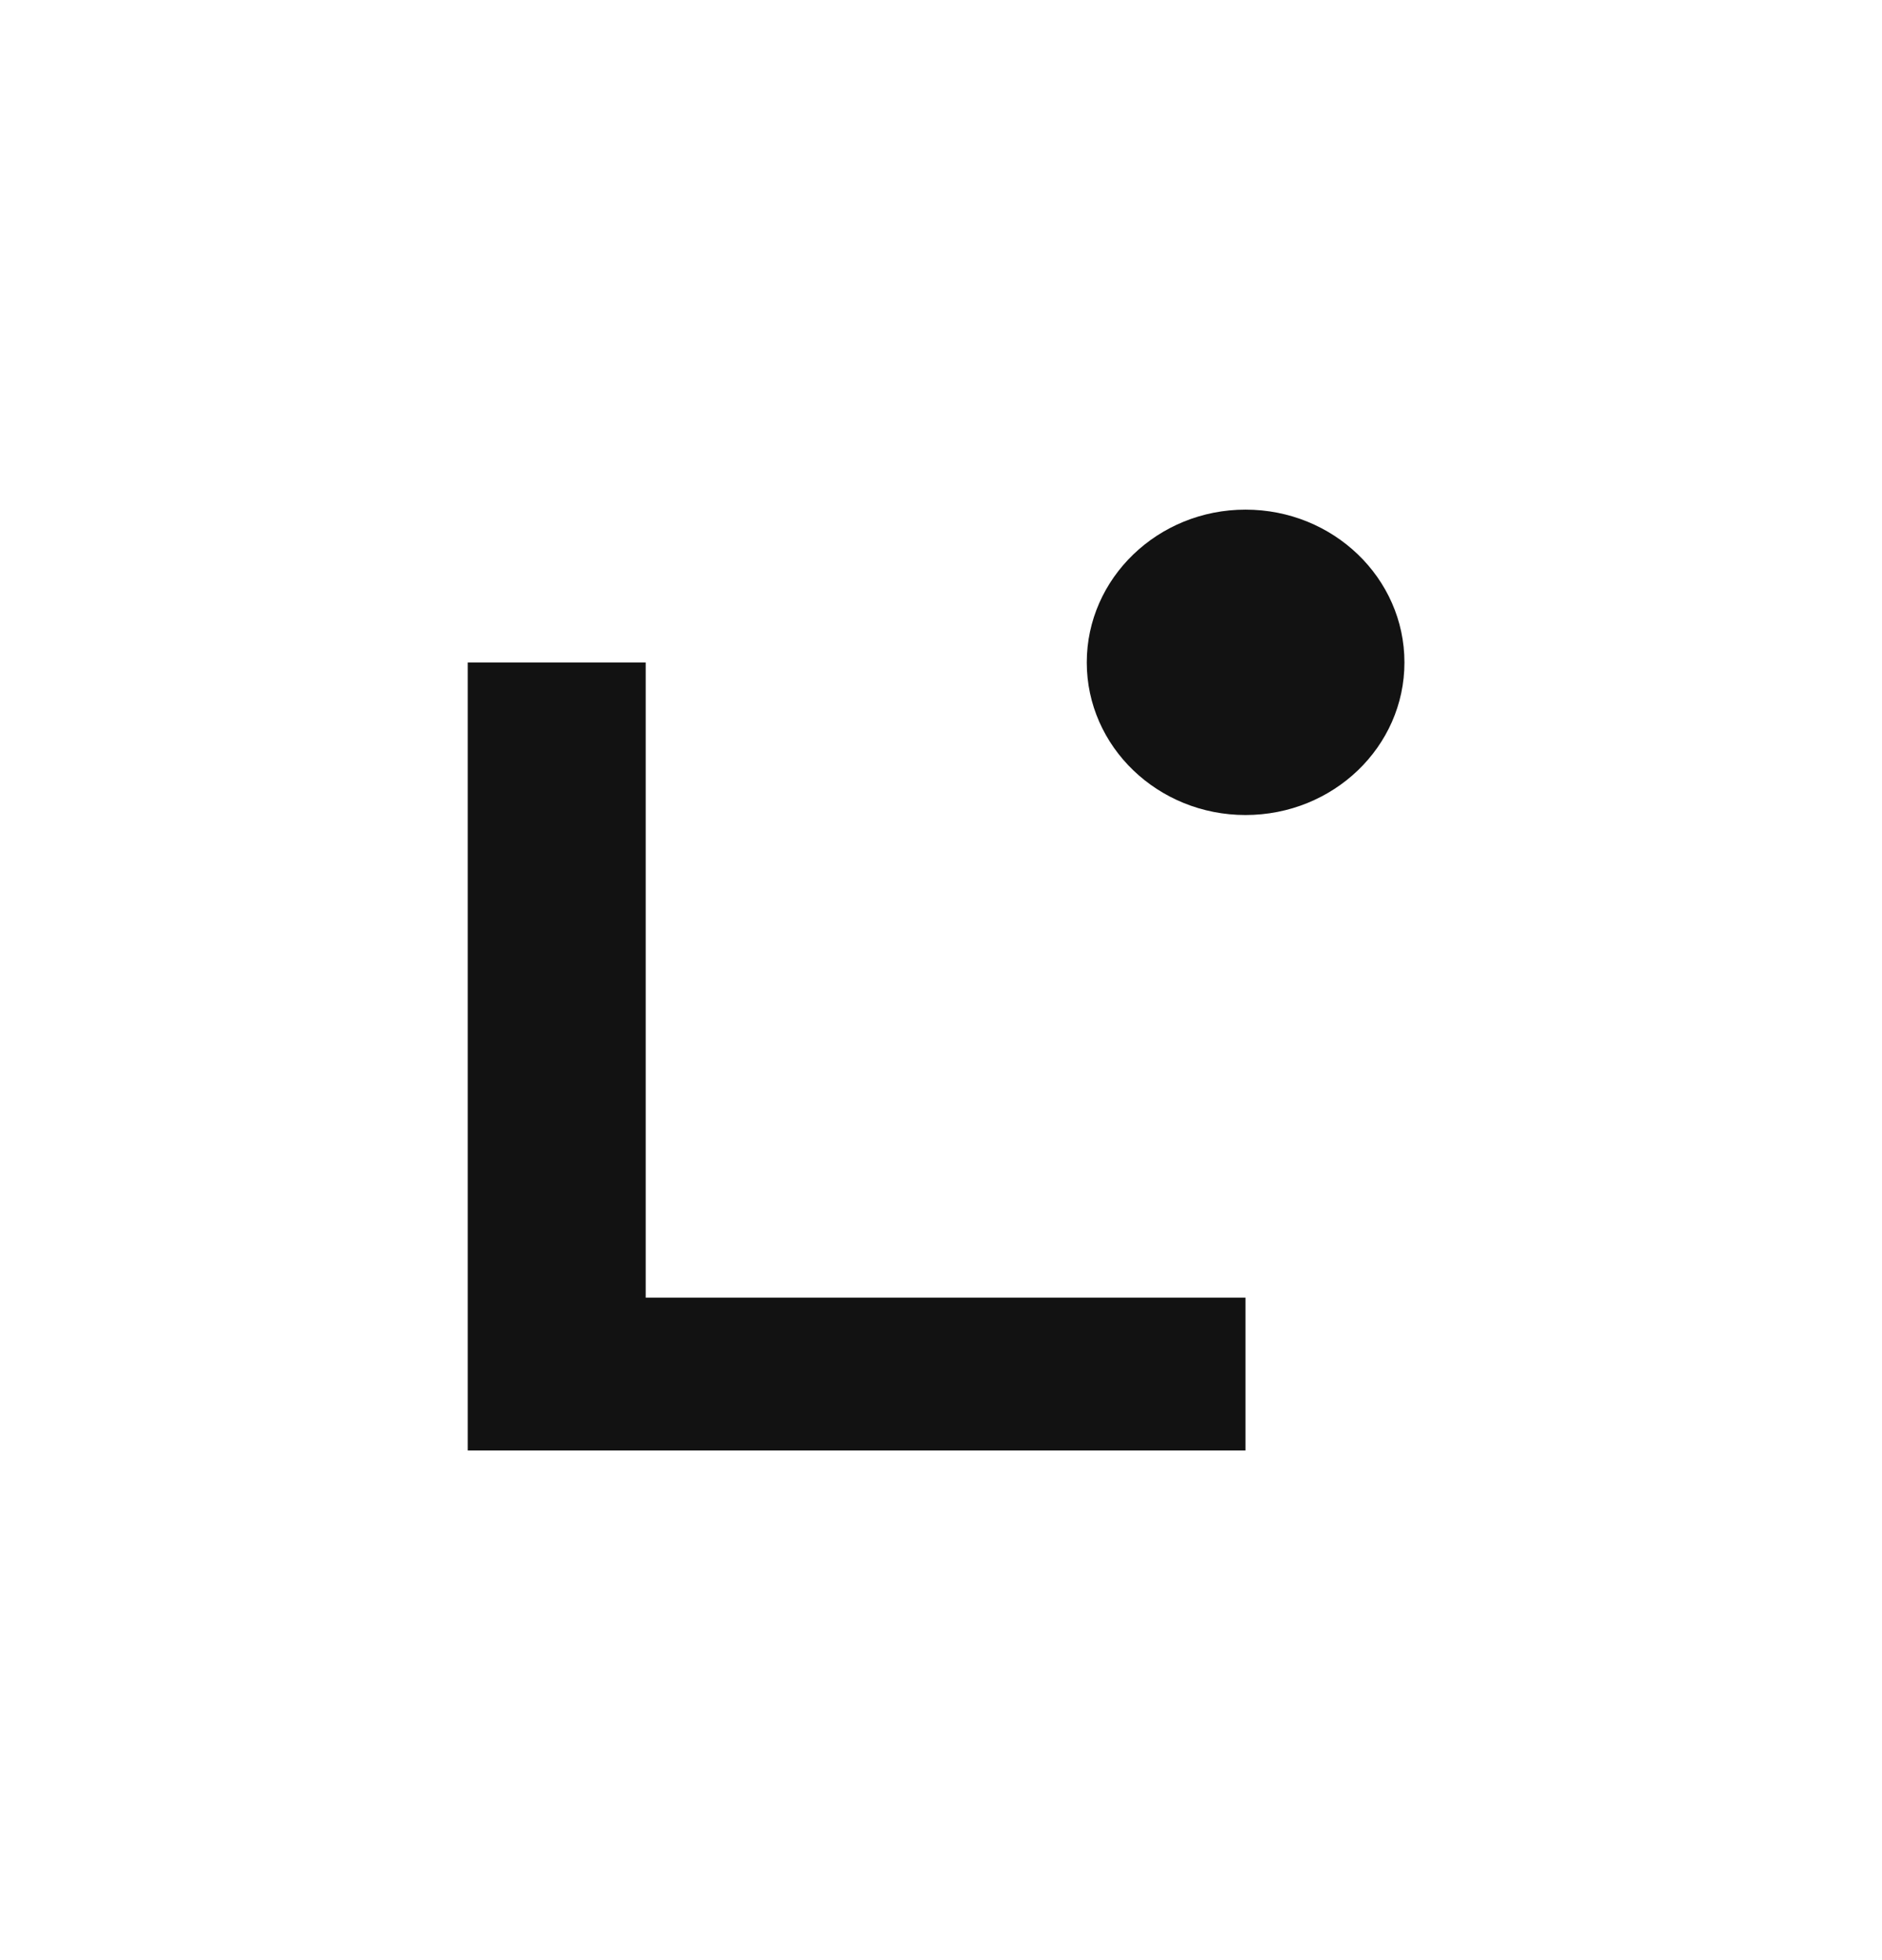 <?xml version="1.0" encoding="UTF-8"?>
<svg xmlns="http://www.w3.org/2000/svg" xmlns:xlink="http://www.w3.org/1999/xlink" width="24px" height="25px" viewBox="0 0 24 24" version="1.1">
<defs>
<clipPath id="clip1">
  <path d="M 5.965 7 L 16 7 L 16 18 L 5.965 18 Z M 5.965 7 "/>
</clipPath>
<clipPath id="clip2">
  <path d="M 13 6 L 17.91 6 L 17.91 10 L 13 10 Z M 13 6 "/>
</clipPath>
</defs>
<g id="surface1">
<g clip-path="url(#clip1)" clip-rule="nonzero">
<path style=" stroke:none;fill-rule:nonzero;fill:rgb(7.059%,7.059%,7.059%);fill-opacity:1;" d="M 15.883 18 L 5.965 18 L 5.965 7.949 L 8.234 7.949 L 8.234 16.051 L 15.883 16.051 Z M 15.883 18 "/>
</g>
<g clip-path="url(#clip2)" clip-rule="nonzero">
<path style=" stroke:none;fill-rule:nonzero;fill:rgb(7.059%,7.059%,7.059%);fill-opacity:1;" d="M 15.883 9.895 C 17.004 9.895 17.91 9.023 17.91 7.949 C 17.91 6.875 17.004 6 15.883 6 C 14.766 6 13.859 6.875 13.859 7.949 C 13.859 9.023 14.766 9.895 15.883 9.895 Z M 15.883 9.895 "/>
</g>
</g>
</svg>
